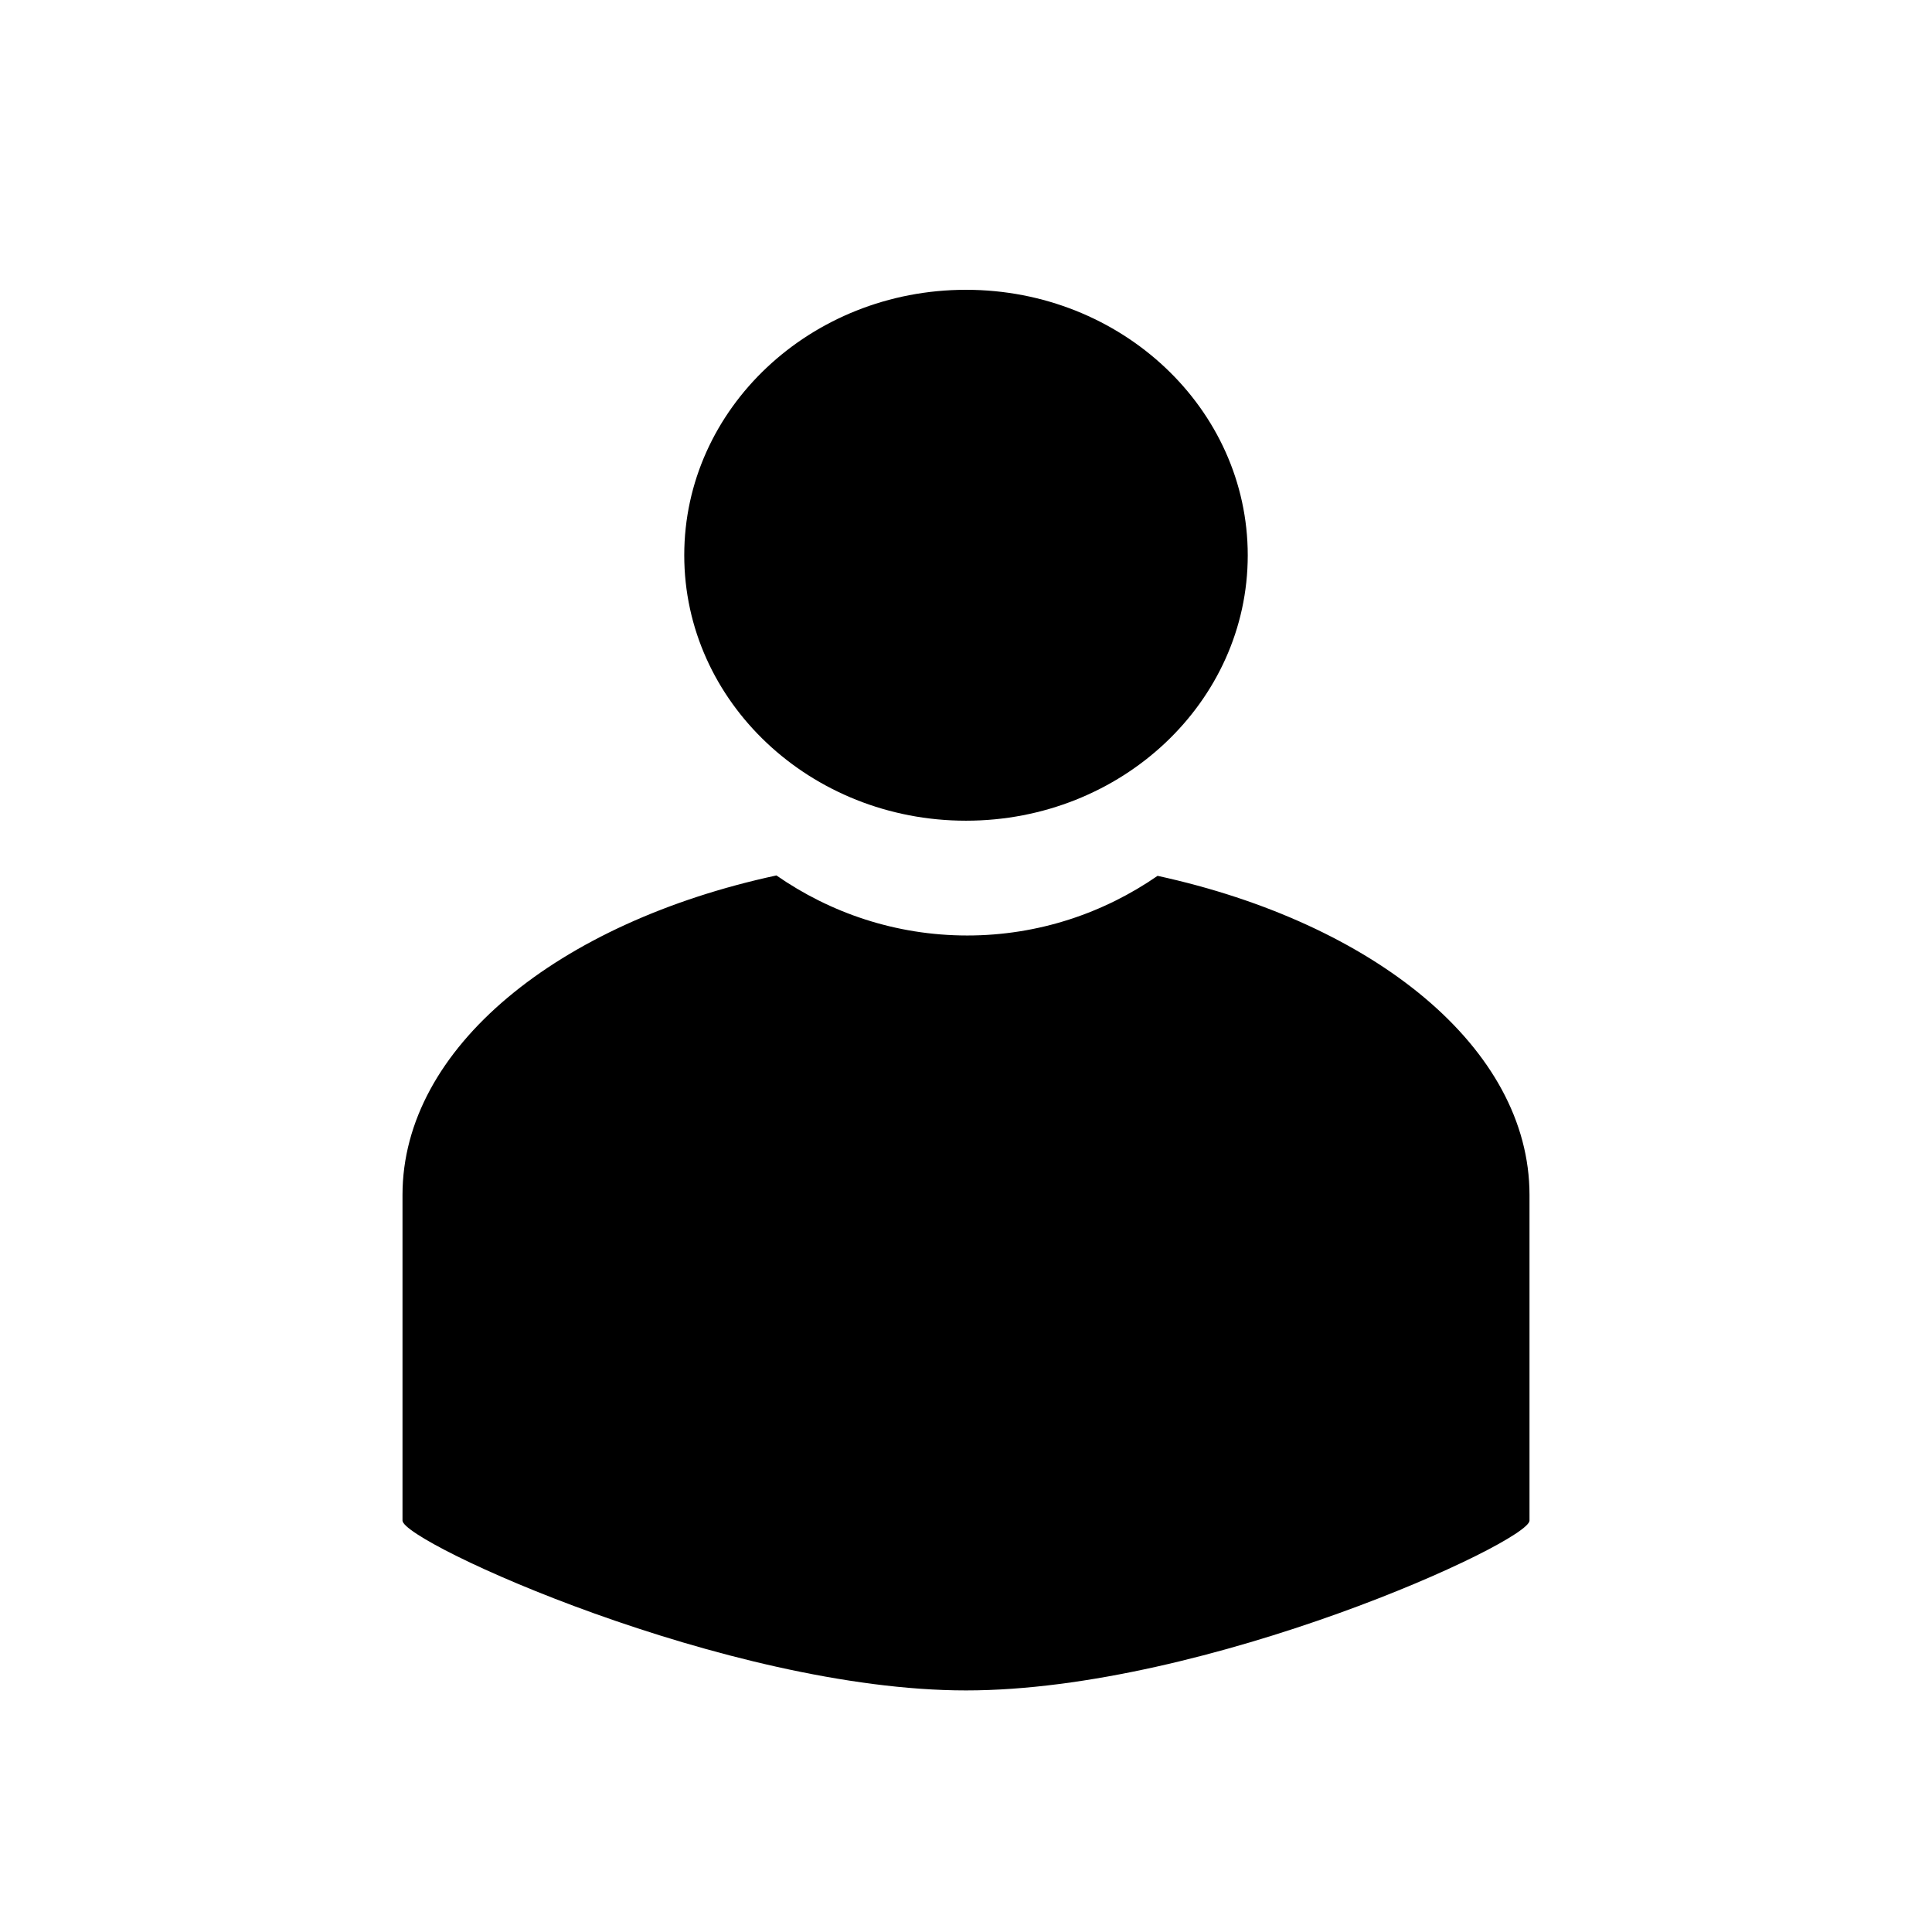 <?xml version="1.0" encoding="UTF-8" standalone="no"?>
<svg width="24px" height="24px" viewBox="0 0 24 24" version="1.1" xmlns="http://www.w3.org/2000/svg" xmlns:xlink="http://www.w3.org/1999/xlink">
    <!-- Generator: Sketch 40 (33762) - http://www.bohemiancoding.com/sketch -->
    <title>Icons black/24/contact person</title>
    <desc>Created with Sketch.</desc>
    <defs></defs>
    <g id="Symbols" stroke="none" stroke-width="1" fill="none" fill-rule="evenodd">
        <g id="Icons-black/24/contact-person" fill="#000000">
            <path d="M12,10.195 C13.932,10.195 15.5,8.72 15.5,6.897 C15.499,5.076 13.932,3.6 12,3.6 C10.068,3.6 8.5,5.076 8.5,6.897 C8.5,8.719 10.068,10.195 12,10.195 L12,10.195 Z M12.016,11.621 C11.126,11.621 10.311,11.338 9.645,10.875 C6.938,11.458 5,13.013 5,14.844 L5,18.889 C5,19.157 9.033,20.999 12,20.999 C14.988,20.999 19,19.156 19,18.889 L19,14.844 C19,13.018 17.072,11.467 14.38,10.88 C13.715,11.34 12.902,11.621 12.016,11.621 Z" id="Shape"></path>
        </g>
    </g>
</svg>